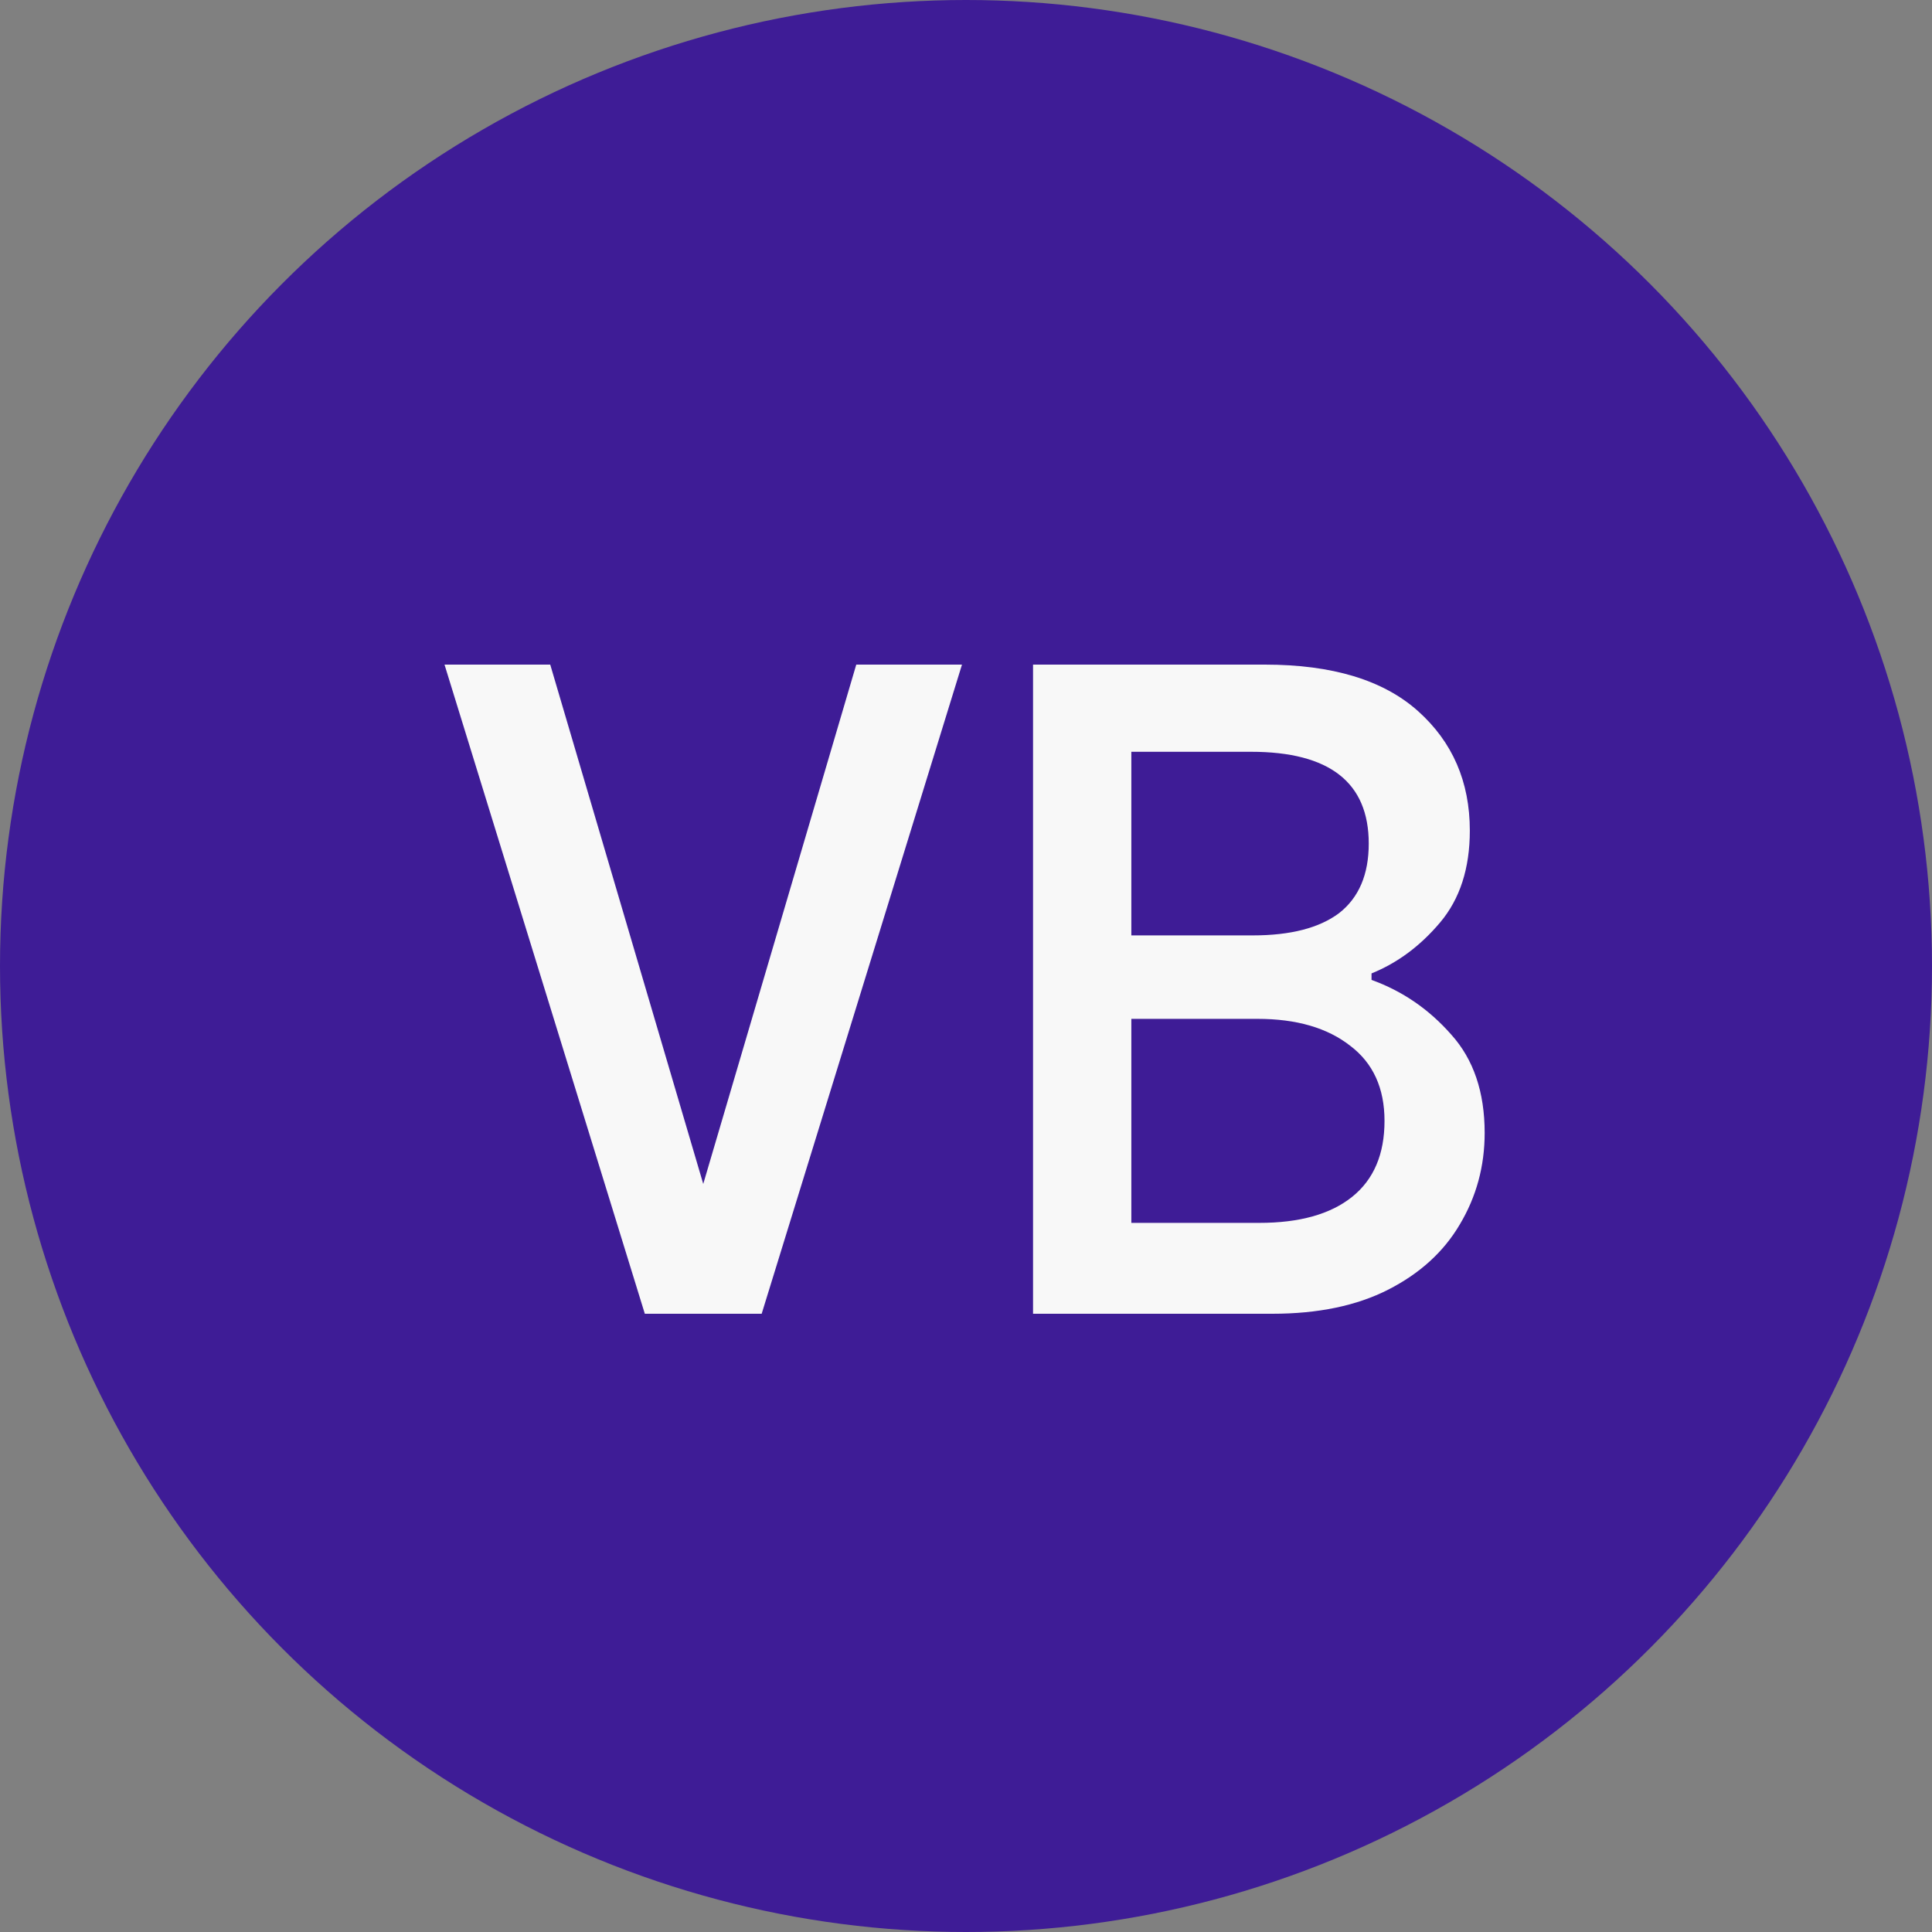 <svg width="50" height="50" viewBox="0 0 50 50" fill="none" xmlns="http://www.w3.org/2000/svg">
<rect x="0" y="0" width="50" height="50" fill="#808080" stroke="none"/>
<circle cx="25" cy="25" r="25" fill="#3E1C96"/>
<path d="M16.688 34L11.504 17.2H14.24L18.2 30.64L22.16 17.2H24.896L19.712 34H16.688ZM26.735 34V17.2H32.735C34.479 17.2 35.799 17.6 36.695 18.4C37.591 19.2 38.039 20.232 38.039 21.496C38.039 22.472 37.783 23.264 37.271 23.872C36.759 24.48 36.167 24.92 35.495 25.192V25.36C36.295 25.648 36.983 26.12 37.559 26.776C38.135 27.416 38.423 28.264 38.423 29.32C38.423 30.184 38.207 30.976 37.775 31.696C37.359 32.4 36.743 32.96 35.927 33.376C35.111 33.792 34.111 34 32.927 34H26.735ZM29.279 24.208H32.423C33.399 24.208 34.143 24.016 34.655 23.632C35.167 23.232 35.423 22.632 35.423 21.832C35.423 20.248 34.407 19.456 32.375 19.456H29.279V24.208ZM29.279 31.648H32.591C33.631 31.648 34.431 31.424 34.991 30.976C35.551 30.528 35.831 29.872 35.831 29.008C35.831 28.16 35.535 27.512 34.943 27.064C34.351 26.6 33.551 26.368 32.543 26.368H29.279V31.648Z" fill="#F8F8F8"/>
</svg>
